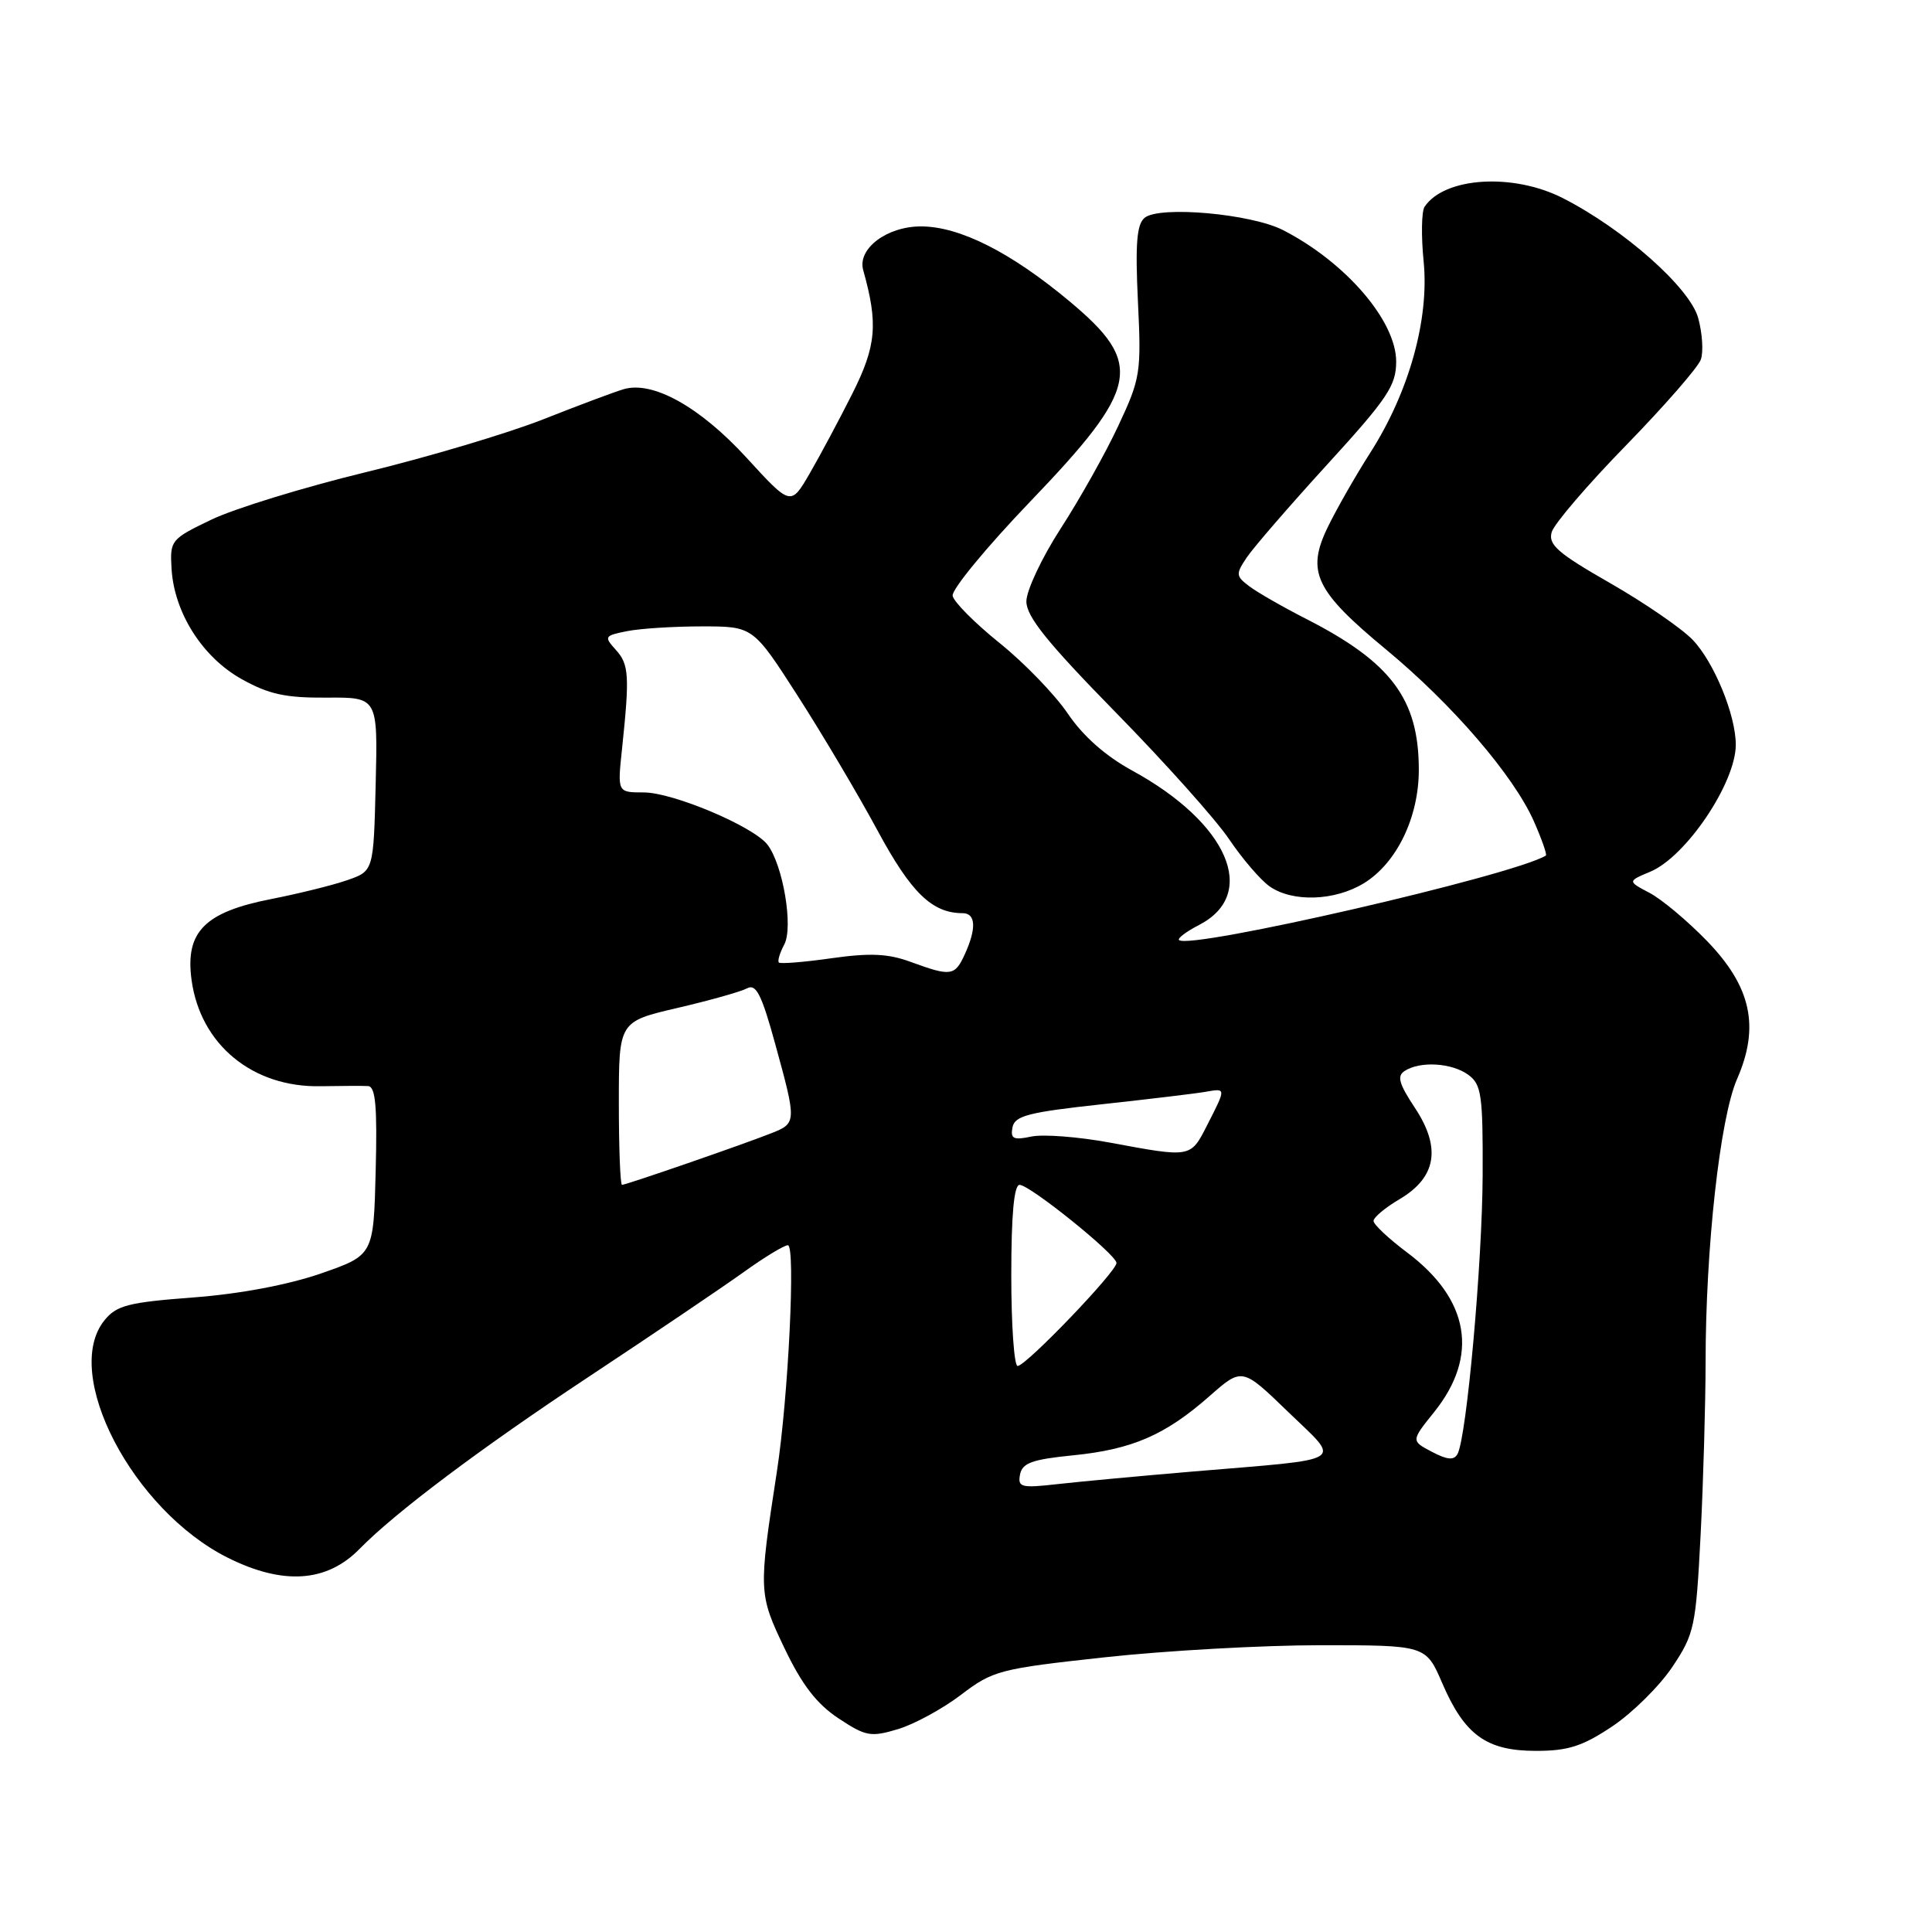 <?xml version="1.0" encoding="UTF-8" standalone="no"?>
<!DOCTYPE svg PUBLIC "-//W3C//DTD SVG 1.1//EN" "http://www.w3.org/Graphics/SVG/1.1/DTD/svg11.dtd" >
<svg xmlns="http://www.w3.org/2000/svg" xmlns:xlink="http://www.w3.org/1999/xlink" version="1.1" viewBox="0 0 256 256">
 <g >
 <path fill="currentColor"
d=" M 213.64 228.75 C 216.31 226.96 219.89 223.42 221.59 220.88 C 224.52 216.50 224.71 215.58 225.34 203.38 C 225.70 196.29 225.99 186.02 226.00 180.55 C 226.00 165.34 227.91 148.16 230.16 143.00 C 233.21 136.04 232.05 130.74 226.17 124.67 C 223.60 122.02 220.18 119.15 218.57 118.31 C 215.65 116.77 215.65 116.77 218.70 115.49 C 223.43 113.49 230.00 103.73 230.00 98.68 C 230.00 94.74 227.12 87.74 224.29 84.78 C 222.84 83.27 217.91 79.88 213.34 77.26 C 206.39 73.28 205.12 72.17 205.61 70.50 C 205.94 69.40 210.37 64.22 215.47 59.00 C 220.56 53.77 225.02 48.66 225.37 47.64 C 225.73 46.62 225.57 44.15 225.02 42.14 C 223.92 38.13 215.17 30.37 207.08 26.25 C 200.48 22.89 191.40 23.46 188.76 27.40 C 188.36 28.00 188.30 31.27 188.64 34.65 C 189.40 42.29 186.71 51.95 181.56 60.00 C 179.63 63.02 177.10 67.45 175.94 69.84 C 173.06 75.76 174.27 78.30 183.67 86.07 C 192.46 93.35 200.56 102.76 203.25 108.83 C 204.30 111.22 205.02 113.26 204.83 113.37 C 200.46 116.02 157.56 125.89 156.23 124.56 C 156.00 124.33 157.20 123.43 158.89 122.56 C 166.81 118.46 162.73 109.05 150.03 102.11 C 146.48 100.17 143.50 97.53 141.50 94.57 C 139.81 92.07 135.75 87.86 132.47 85.22 C 129.19 82.58 126.38 79.76 126.23 78.95 C 126.07 78.14 130.69 72.53 136.48 66.49 C 151.02 51.33 151.64 48.21 141.71 39.92 C 133.93 33.42 127.15 30.00 122.03 30.00 C 117.50 30.00 113.58 32.97 114.38 35.80 C 116.38 42.91 116.12 45.82 112.95 52.14 C 111.19 55.64 108.63 60.42 107.27 62.77 C 104.78 67.05 104.78 67.05 98.91 60.64 C 92.74 53.91 86.50 50.43 82.64 51.57 C 81.47 51.91 76.66 53.71 71.96 55.57 C 67.26 57.42 56.69 60.57 48.46 62.57 C 40.23 64.57 31.02 67.40 28.00 68.86 C 22.64 71.43 22.51 71.60 22.73 75.35 C 23.08 81.19 26.82 87.08 32.01 89.98 C 35.62 92.00 37.84 92.48 43.28 92.44 C 50.06 92.39 50.06 92.39 49.78 103.90 C 49.50 115.42 49.50 115.42 46.00 116.63 C 44.08 117.30 39.58 118.41 36.02 119.11 C 27.12 120.84 24.52 123.46 25.38 129.83 C 26.54 138.41 33.47 144.12 42.50 143.93 C 45.25 143.88 48.08 143.87 48.78 143.91 C 49.76 143.98 50.00 146.63 49.78 155.16 C 49.50 166.32 49.50 166.32 42.50 168.75 C 38.15 170.25 31.75 171.46 25.59 171.92 C 16.99 172.57 15.44 172.97 13.84 174.95 C 8.14 181.99 17.56 200.11 30.21 206.42 C 37.53 210.07 43.32 209.67 47.65 205.23 C 52.35 200.43 63.64 191.94 77.92 182.49 C 86.49 176.82 95.75 170.56 98.50 168.59 C 101.25 166.61 103.90 165.00 104.40 165.00 C 105.44 165.00 104.46 185.16 102.94 195.00 C 100.50 210.86 100.51 211.19 103.94 218.38 C 106.26 223.24 108.21 225.77 111.09 227.68 C 114.73 230.09 115.38 230.20 118.99 229.12 C 121.15 228.47 124.91 226.42 127.34 224.57 C 131.57 221.35 132.43 221.12 146.39 219.60 C 154.43 218.72 167.30 218.00 174.98 218.00 C 188.94 218.00 188.94 218.00 191.11 223.04 C 194.07 229.91 196.97 232.00 203.52 232.00 C 207.78 232.00 209.69 231.39 213.64 228.75 Z  M 180.71 117.04 C 185.06 114.38 188.00 108.32 188.00 102.01 C 188.00 92.65 184.36 87.77 173.10 82.02 C 170.02 80.45 166.62 78.50 165.56 77.70 C 163.75 76.34 163.72 76.08 165.20 73.87 C 166.07 72.57 170.88 67.01 175.89 61.52 C 183.87 52.78 185.00 51.09 185.00 47.91 C 185.00 42.52 178.31 34.75 170.01 30.49 C 165.77 28.32 153.62 27.24 151.67 28.86 C 150.62 29.73 150.42 32.31 150.78 39.92 C 151.24 49.40 151.12 50.14 148.19 56.40 C 146.51 60.01 143.07 66.13 140.56 70.01 C 138.05 73.89 136.00 78.25 136.00 79.69 C 136.00 81.70 138.79 85.16 147.85 94.41 C 154.37 101.06 161.13 108.62 162.87 111.21 C 164.61 113.79 167.03 116.61 168.24 117.46 C 171.27 119.57 176.85 119.39 180.71 117.04 Z  M 135.16 195.38 C 135.46 193.85 136.76 193.38 142.17 192.84 C 150.01 192.06 154.40 190.16 160.27 184.99 C 164.59 181.19 164.59 181.19 170.67 187.07 C 177.77 193.94 178.90 193.23 158.00 194.99 C 151.12 195.57 143.09 196.32 140.15 196.65 C 135.29 197.20 134.84 197.08 135.16 195.38 Z  M 189.73 192.37 C 186.97 190.92 186.97 190.92 190.02 187.12 C 196.00 179.69 194.73 172.17 186.46 165.97 C 184.01 164.13 182.00 162.25 182.00 161.78 C 182.00 161.31 183.55 160.02 185.43 158.91 C 190.33 156.02 190.99 152.10 187.49 146.81 C 185.35 143.57 185.07 142.57 186.15 141.89 C 188.22 140.57 192.40 140.84 194.56 142.42 C 196.30 143.69 196.50 145.09 196.46 155.67 C 196.41 167.38 194.34 190.42 193.13 192.66 C 192.66 193.52 191.78 193.45 189.73 192.37 Z  M 134.00 169.00 C 134.00 160.97 134.36 157.00 135.10 157.00 C 136.45 157.00 147.86 166.18 147.94 167.34 C 148.02 168.42 135.95 181.00 134.84 181.00 C 134.38 181.00 134.00 175.60 134.00 169.00 Z  M 82.00 146.18 C 82.00 135.37 82.00 135.37 89.75 133.56 C 94.01 132.57 98.17 131.40 98.99 130.96 C 100.18 130.31 100.92 131.77 102.72 138.33 C 105.56 148.66 105.56 148.83 102.25 150.14 C 98.65 151.58 82.97 157.00 82.42 157.00 C 82.19 157.00 82.00 152.13 82.00 146.18 Z  M 147.00 151.39 C 142.88 150.63 138.22 150.27 136.66 150.60 C 134.29 151.10 133.87 150.90 134.16 149.38 C 134.46 147.84 136.27 147.38 146.01 146.32 C 152.33 145.63 158.51 144.89 159.75 144.67 C 162.48 144.19 162.48 144.14 159.98 149.04 C 157.73 153.45 157.90 153.41 147.00 151.39 Z  M 120.65 127.45 C 117.69 126.36 115.28 126.25 110.19 126.97 C 106.55 127.49 103.41 127.74 103.21 127.54 C 103.00 127.34 103.33 126.26 103.92 125.15 C 105.14 122.86 103.76 114.63 101.70 111.93 C 99.85 109.51 89.18 105.00 85.29 105.00 C 81.81 105.00 81.81 105.00 82.42 99.25 C 83.44 89.55 83.35 88.04 81.61 86.12 C 80.01 84.35 80.08 84.23 83.09 83.63 C 84.83 83.28 89.30 83.00 93.02 83.00 C 99.79 83.00 99.79 83.00 105.73 92.25 C 109.00 97.34 113.75 105.36 116.29 110.07 C 120.72 118.29 123.51 121.00 127.55 121.00 C 129.30 121.00 129.41 123.01 127.84 126.45 C 126.52 129.34 126.00 129.41 120.65 127.45 Z "/>
</g>
</svg>